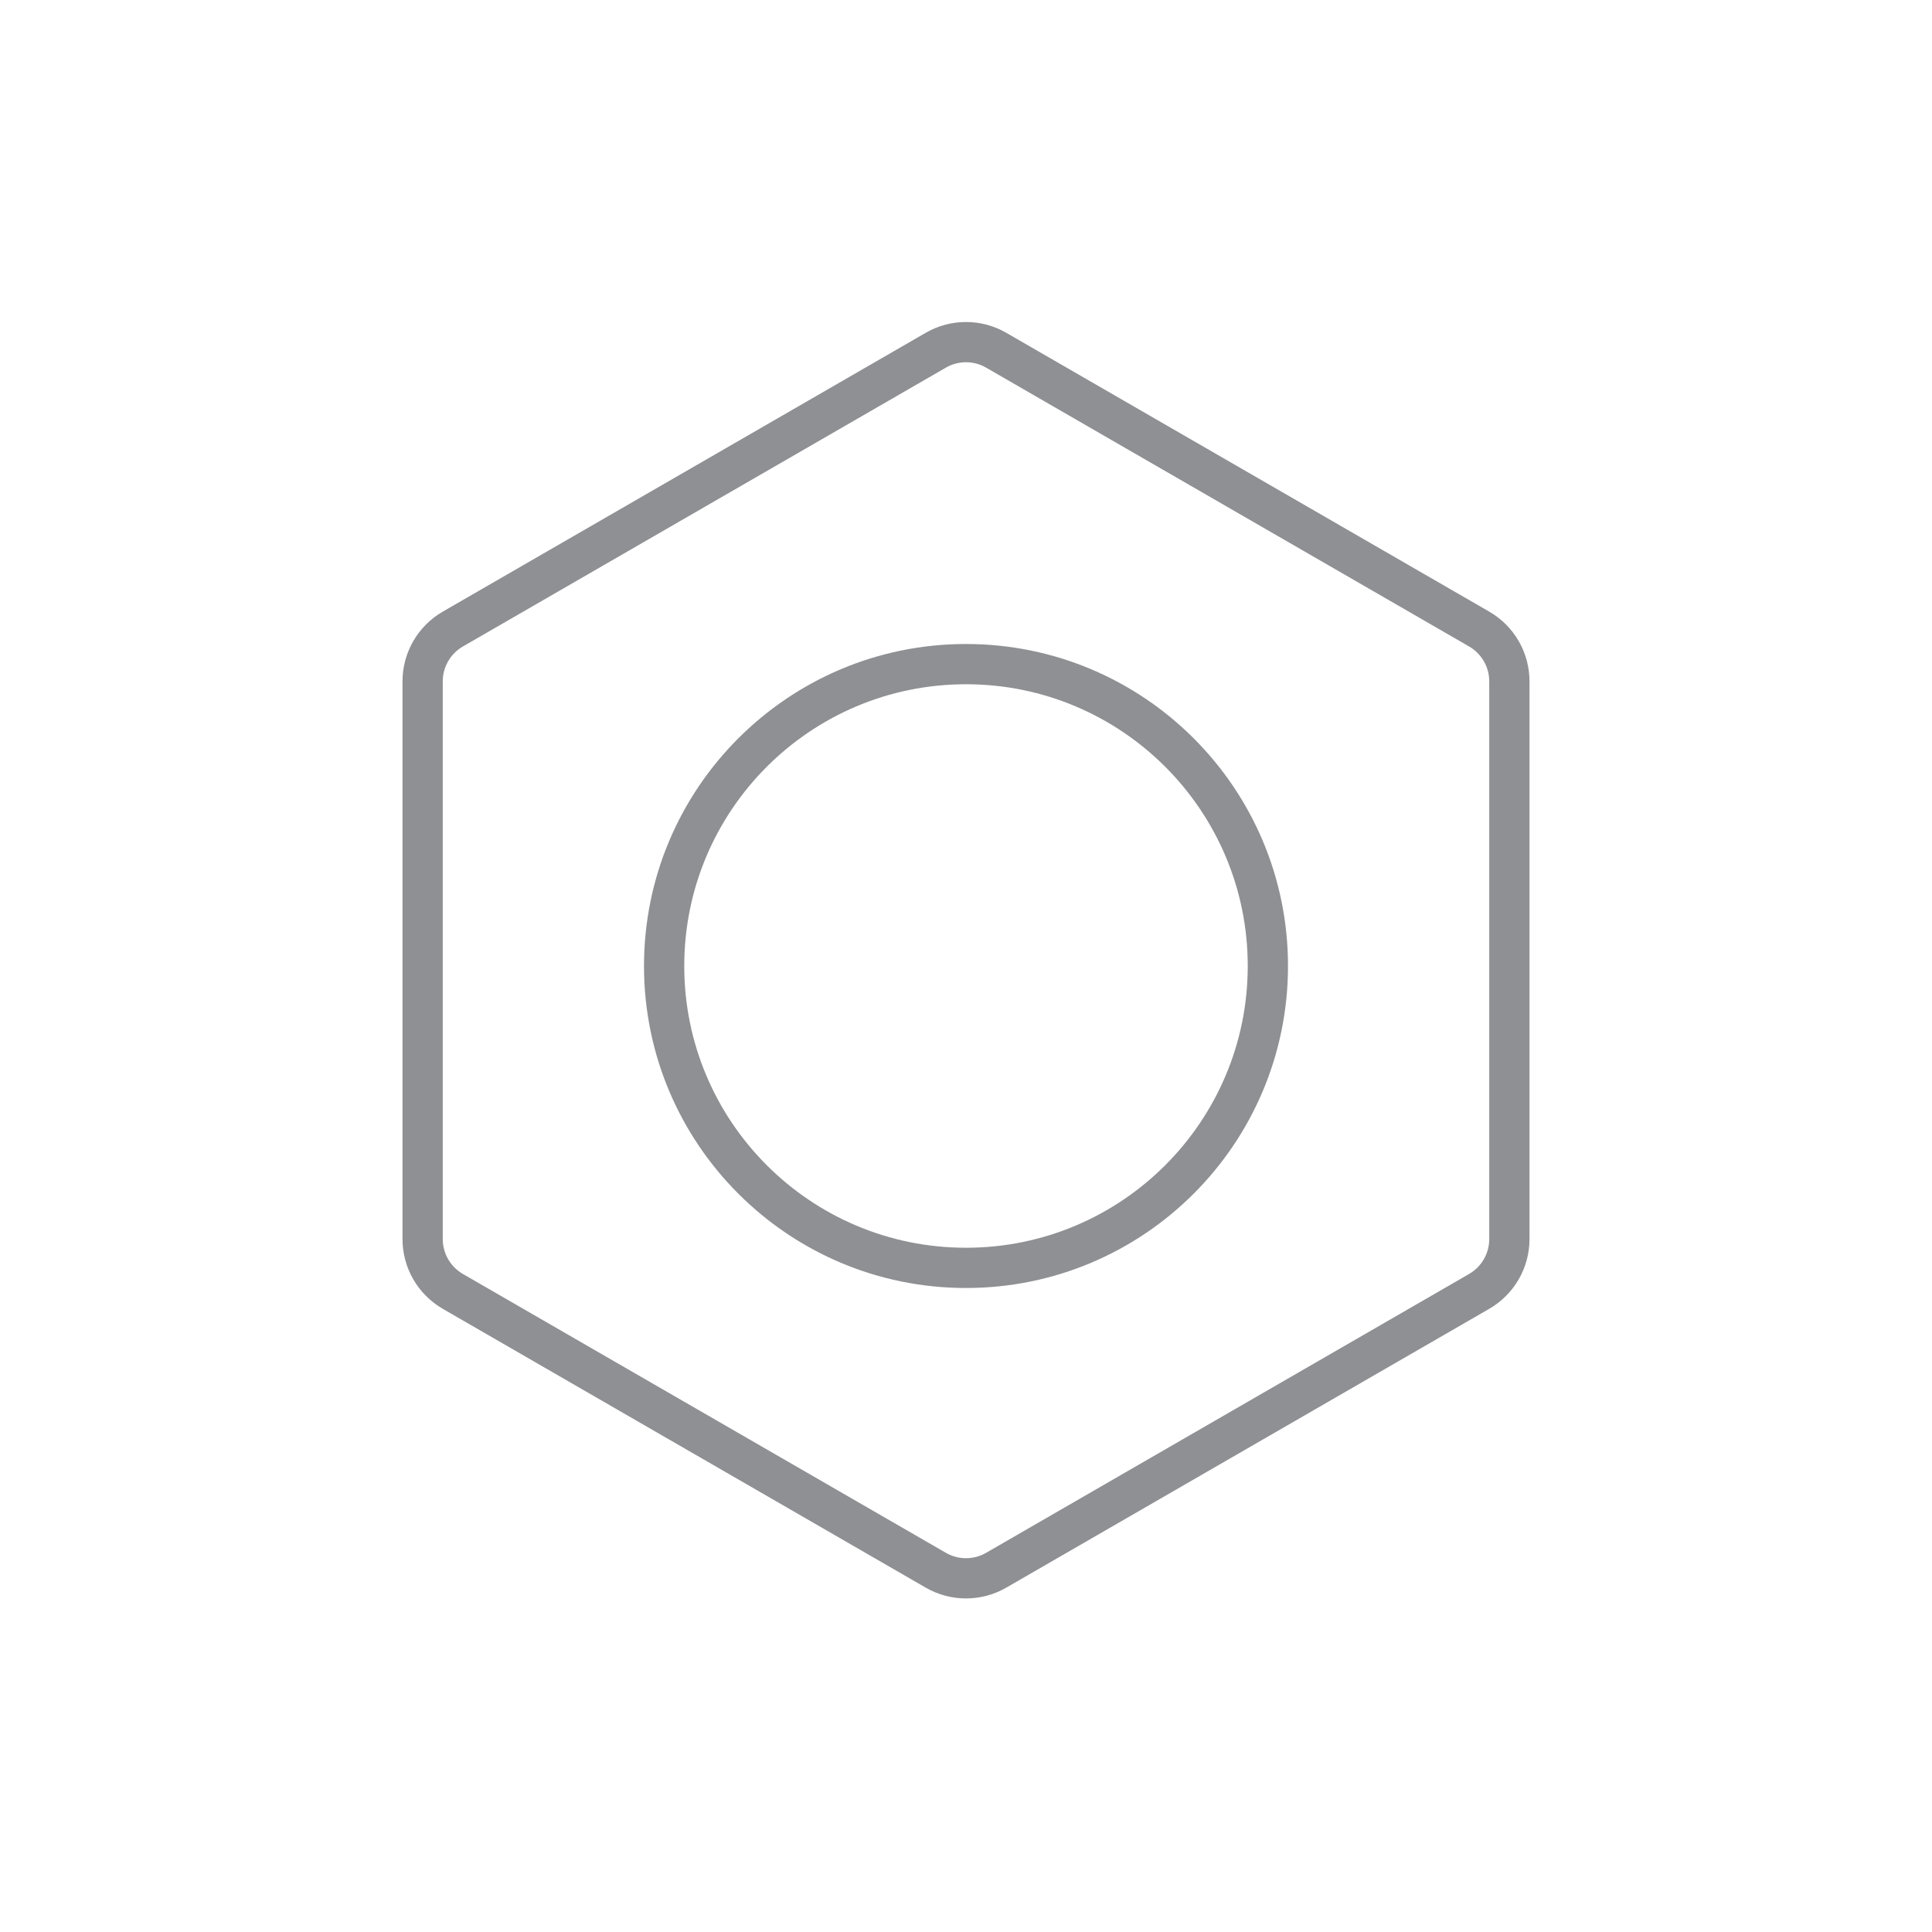<svg width="48" height="48" viewBox="0 0 48 48" fill="none" xmlns="http://www.w3.org/2000/svg">
<path fill-rule="evenodd" clip-rule="evenodd" d="M24.5 9.134L36.5 16.062C36.809 16.241 37 16.571 37 16.928V30.785C37 31.142 36.809 31.472 36.5 31.651L24.5 38.579C24.191 38.758 23.809 38.758 23.5 38.579L11.5 31.651C11.191 31.472 11 31.142 11 30.785V16.928C11 16.571 11.191 16.241 11.5 16.062L23.5 9.134C23.809 8.955 24.191 8.955 24.5 9.134ZM23 8.268C23.619 7.911 24.381 7.911 25 8.268L37 15.196C37.619 15.553 38 16.214 38 16.928V30.785C38 31.499 37.619 32.159 37 32.517L25 39.445C24.381 39.802 23.619 39.802 23 39.445L11 32.517C10.381 32.159 10 31.499 10 30.785V16.928C10 16.214 10.381 15.553 11 15.196L23 8.268ZM31 24C31 27.866 27.866 31 24 31C20.134 31 17 27.866 17 24C17 20.134 20.134 17 24 17C27.866 17 31 20.134 31 24ZM32 24C32 28.418 28.418 32 24 32C19.582 32 16 28.418 16 24C16 19.582 19.582 16 24 16C28.418 16 32 19.582 32 24Z" fill="#8E9093"/>
</svg>
